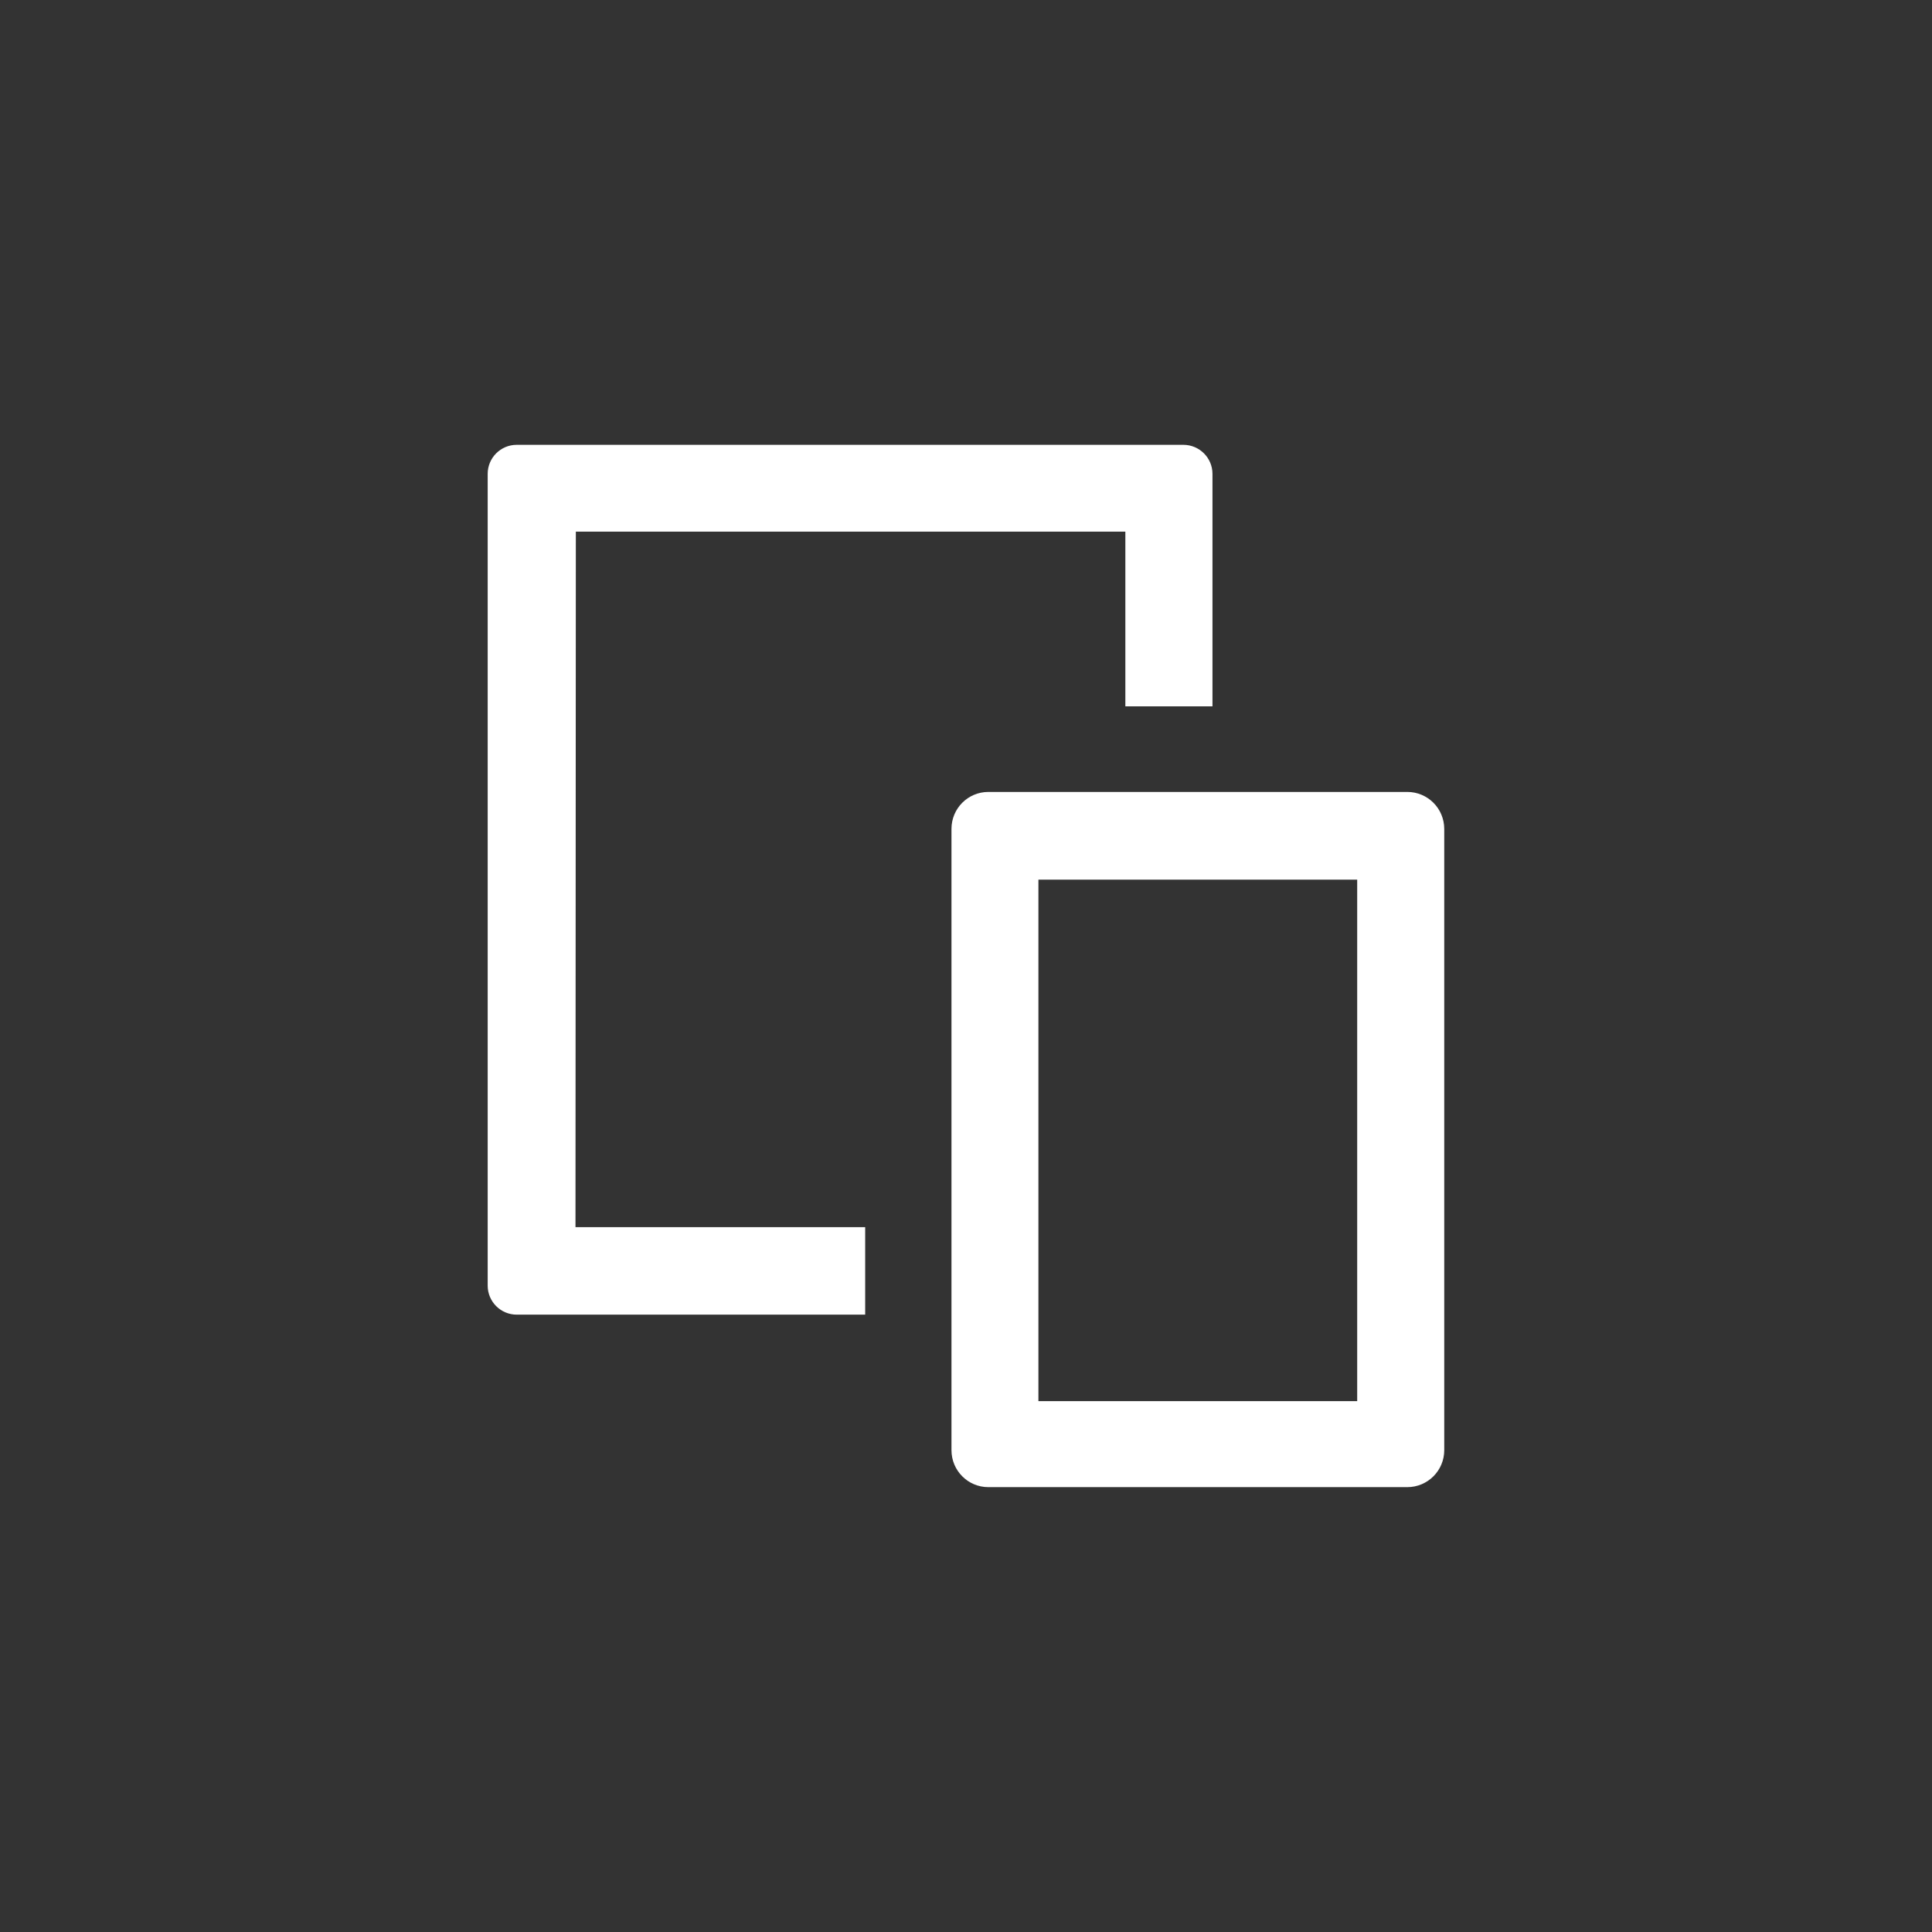 <svg xmlns="http://www.w3.org/2000/svg" width="54" height="54" viewBox="0 0 54 54"><rect x="0" y="0" width="54" height="54" fill="#333333" stroke="none"/><path fill="#FFF" d="M16.092 14.86h15.362v4.883h2.435v-6.498c0-.448-.365-.812-.813-.812H14.443c-.45 0-.812.364-.812.812v22.688c0 .448.363.812.813.812h9.738V34.3h-8.097l.01-19.44zm23.242 7.275h-11.71c-.57 0-1.03.462-1.03 1.033v17.365c0 .57.46 1.033 1.03 1.033h11.71c.572 0 1.033-.463 1.033-1.033V23.17c0-.572-.46-1.035-1.033-1.035zm-1.4 17.027h-8.91V24.587h8.91v14.575z"/></svg>